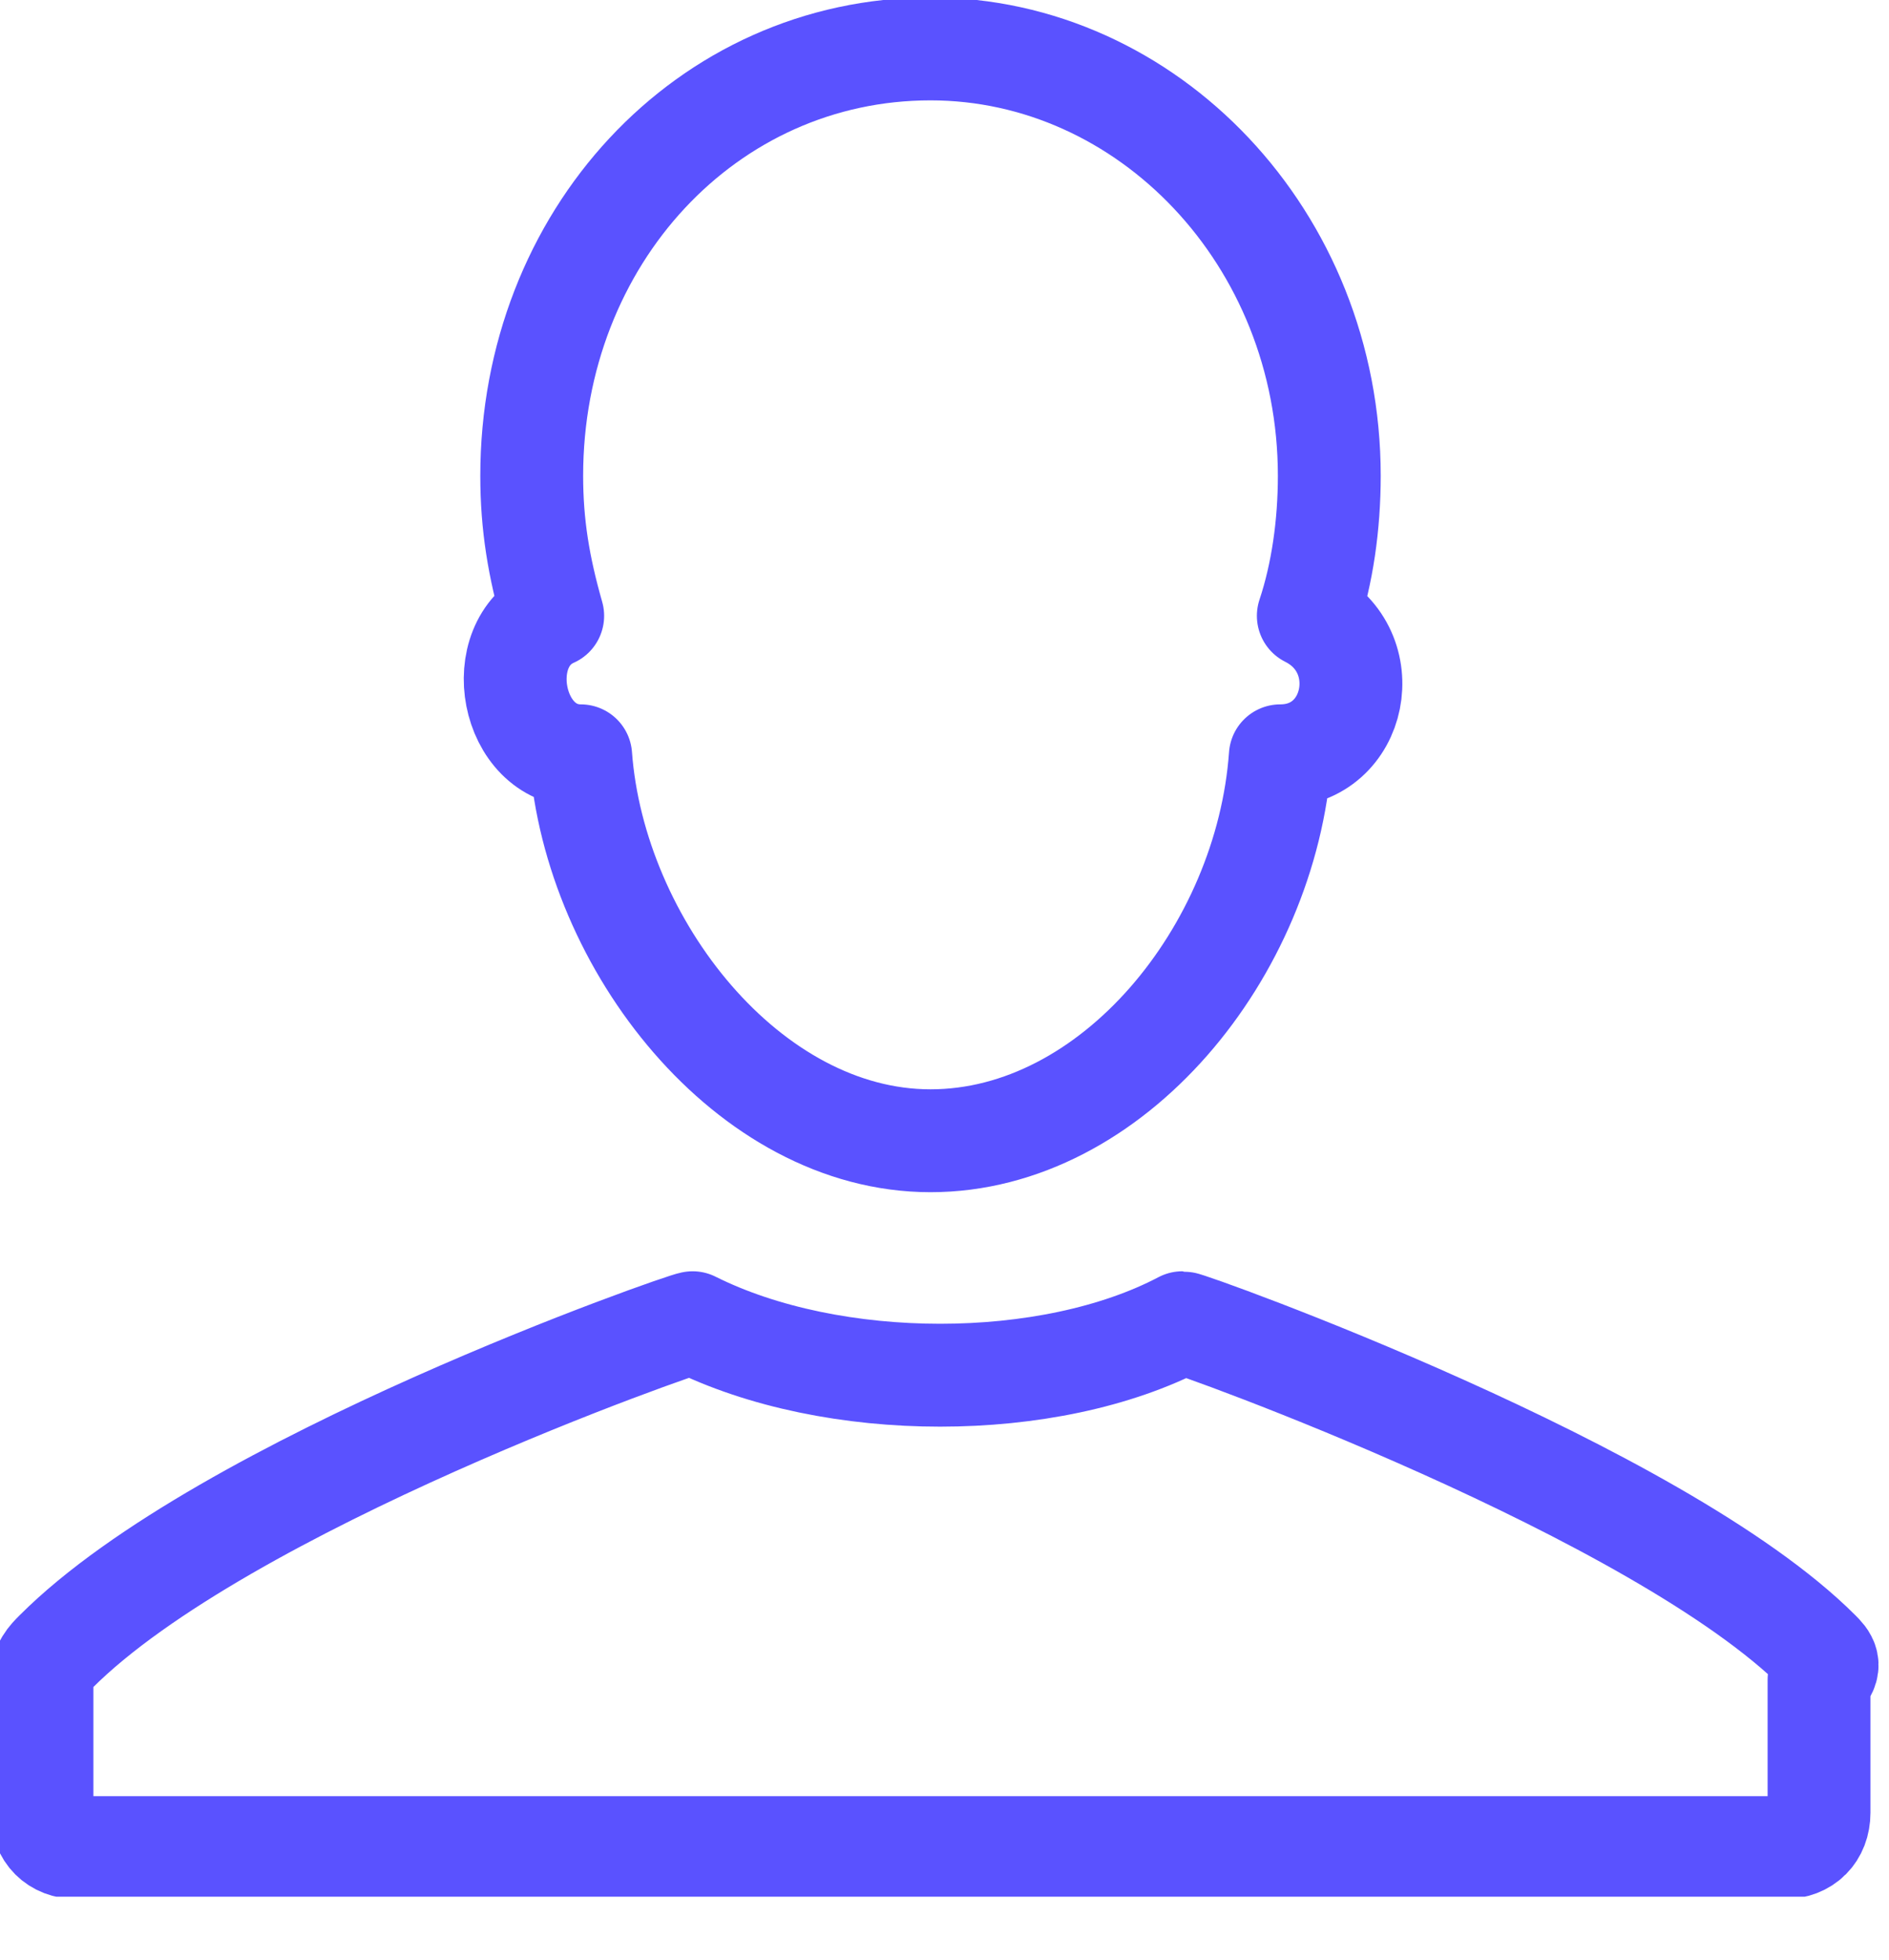 <svg width="27" height="28" viewBox="0 0 27 28" fill="none" xmlns="http://www.w3.org/2000/svg">
<g clip-path="url(#clip0_14:403)">
<path d="M8.3 10.799C8.5 13.499 10.7 16.299 13.3 16.299C15.9 16.299 18.1 13.599 18.3 10.799C19.4 10.799 19.7 9.299 18.7 8.799C18.9 8.199 19 7.499 19 6.799C19 3.399 16.4 0.699 13.3 0.699C10.1 0.699 7.6 3.399 7.6 6.799C7.6 7.499 7.7 8.099 7.9 8.799C7 9.199 7.3 10.799 8.3 10.799ZM26 23.599C23.7 21.299 17 18.899 16.9 18.899C15 19.899 11.9 19.899 9.9 18.899C9.8 18.899 3.2 21.199 0.8 23.599C0.7 23.699 0.6 23.799 0.6 23.999V25.899C0.6 26.199 0.8 26.399 1.1 26.399H25.5C25.8 26.399 26 26.199 26 25.899V23.999C26.2 23.799 26.1 23.699 26 23.599Z" stroke="#5A52FF" stroke-width="1.47" stroke-linecap="round" stroke-linejoin="round"/>
</g>
<defs>
<clipPath id="clip0_14:403">
<rect width="26.9" height="27.1" fill="white"/>
</clipPath>
</defs>
</svg>
